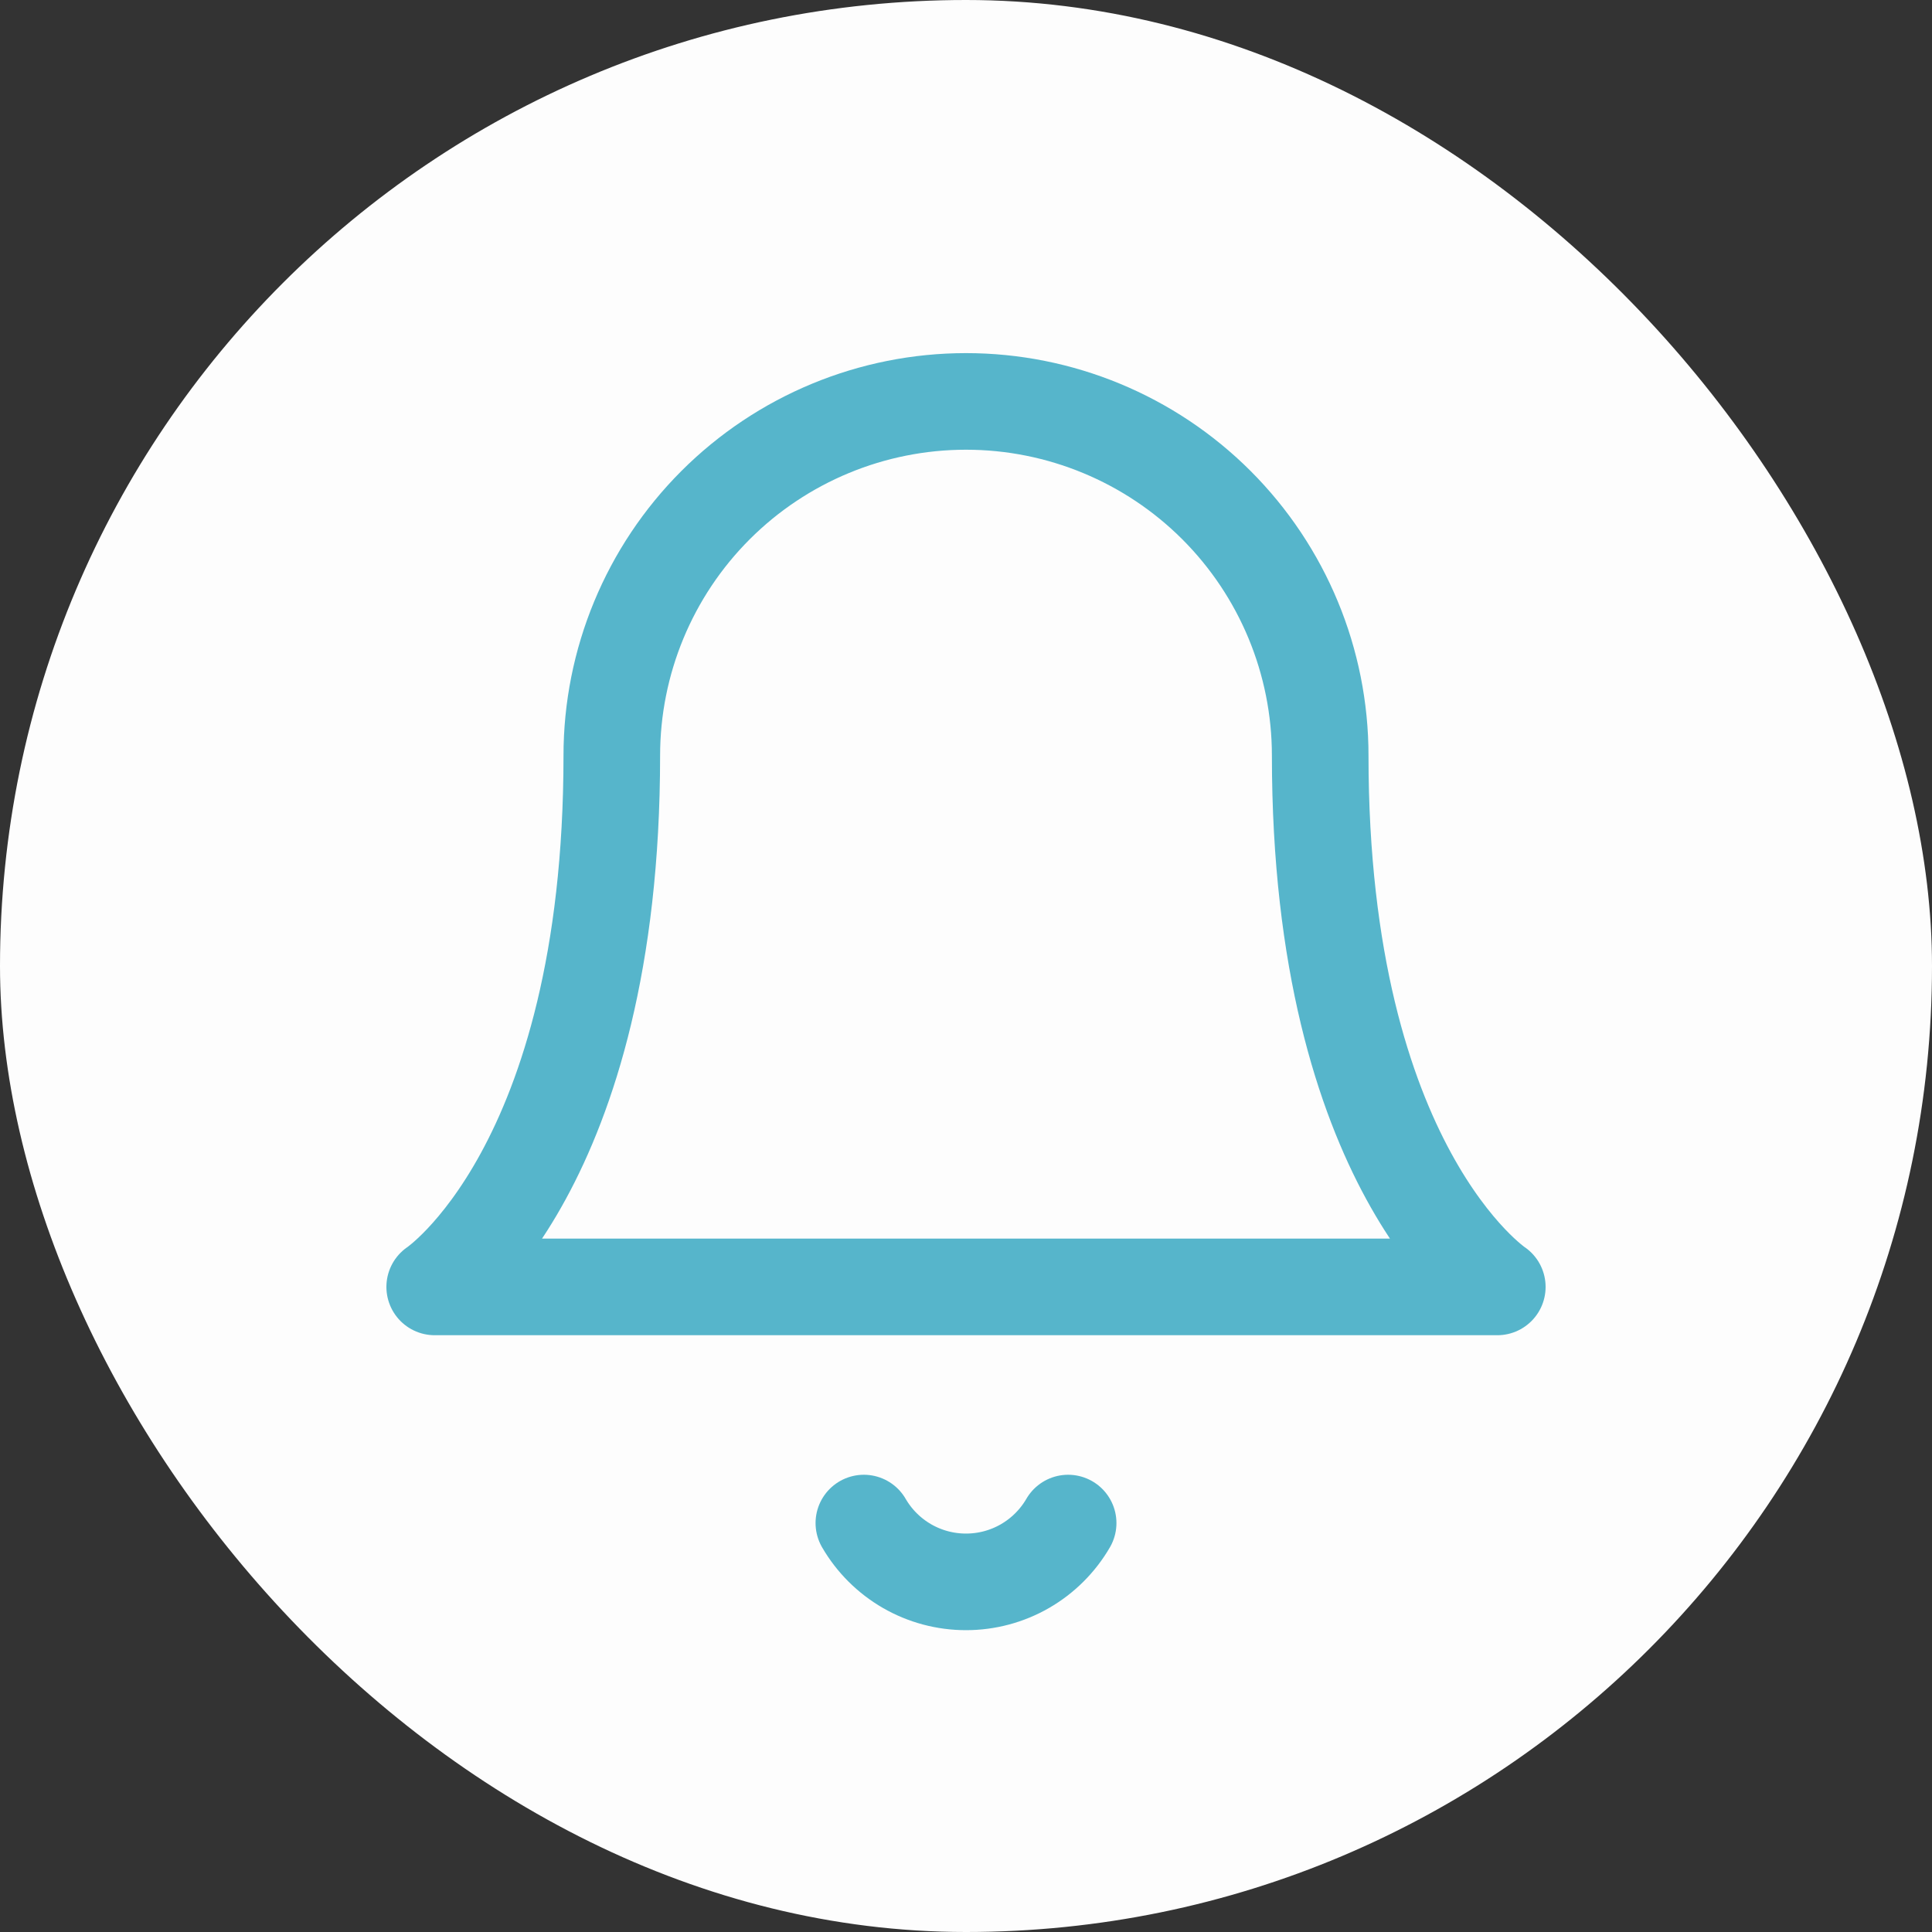 <svg width="75" height="75" viewBox="0 0 75 75" fill="none" xmlns="http://www.w3.org/2000/svg">
<rect x="0" y="0" width="75" height="75" fill="#333333" stroke="none"/>
<rect width="75" height="75" rx="37.5" fill="#FDFDFD"/>
<path d="M51.25 29.333C51.25 25.686 49.801 22.189 47.223 19.61C44.644 17.032 41.147 15.583 37.5 15.583C33.853 15.583 30.356 17.032 27.777 19.61C25.199 22.189 23.75 25.686 23.75 29.333C23.75 45.375 16.875 49.958 16.875 49.958H58.125C58.125 49.958 51.25 45.375 51.25 29.333Z" stroke="#56B5CB" stroke-width="3.75" stroke-linecap="round" stroke-linejoin="round"/>
<path d="M41.465 59.125C41.062 59.82 40.483 60.396 39.788 60.797C39.092 61.198 38.303 61.408 37.5 61.408C36.697 61.408 35.908 61.198 35.212 60.797C34.517 60.396 33.938 59.82 33.535 59.125" stroke="#56B5CB" stroke-width="3.75" stroke-linecap="round" stroke-linejoin="round"/>
</svg>
